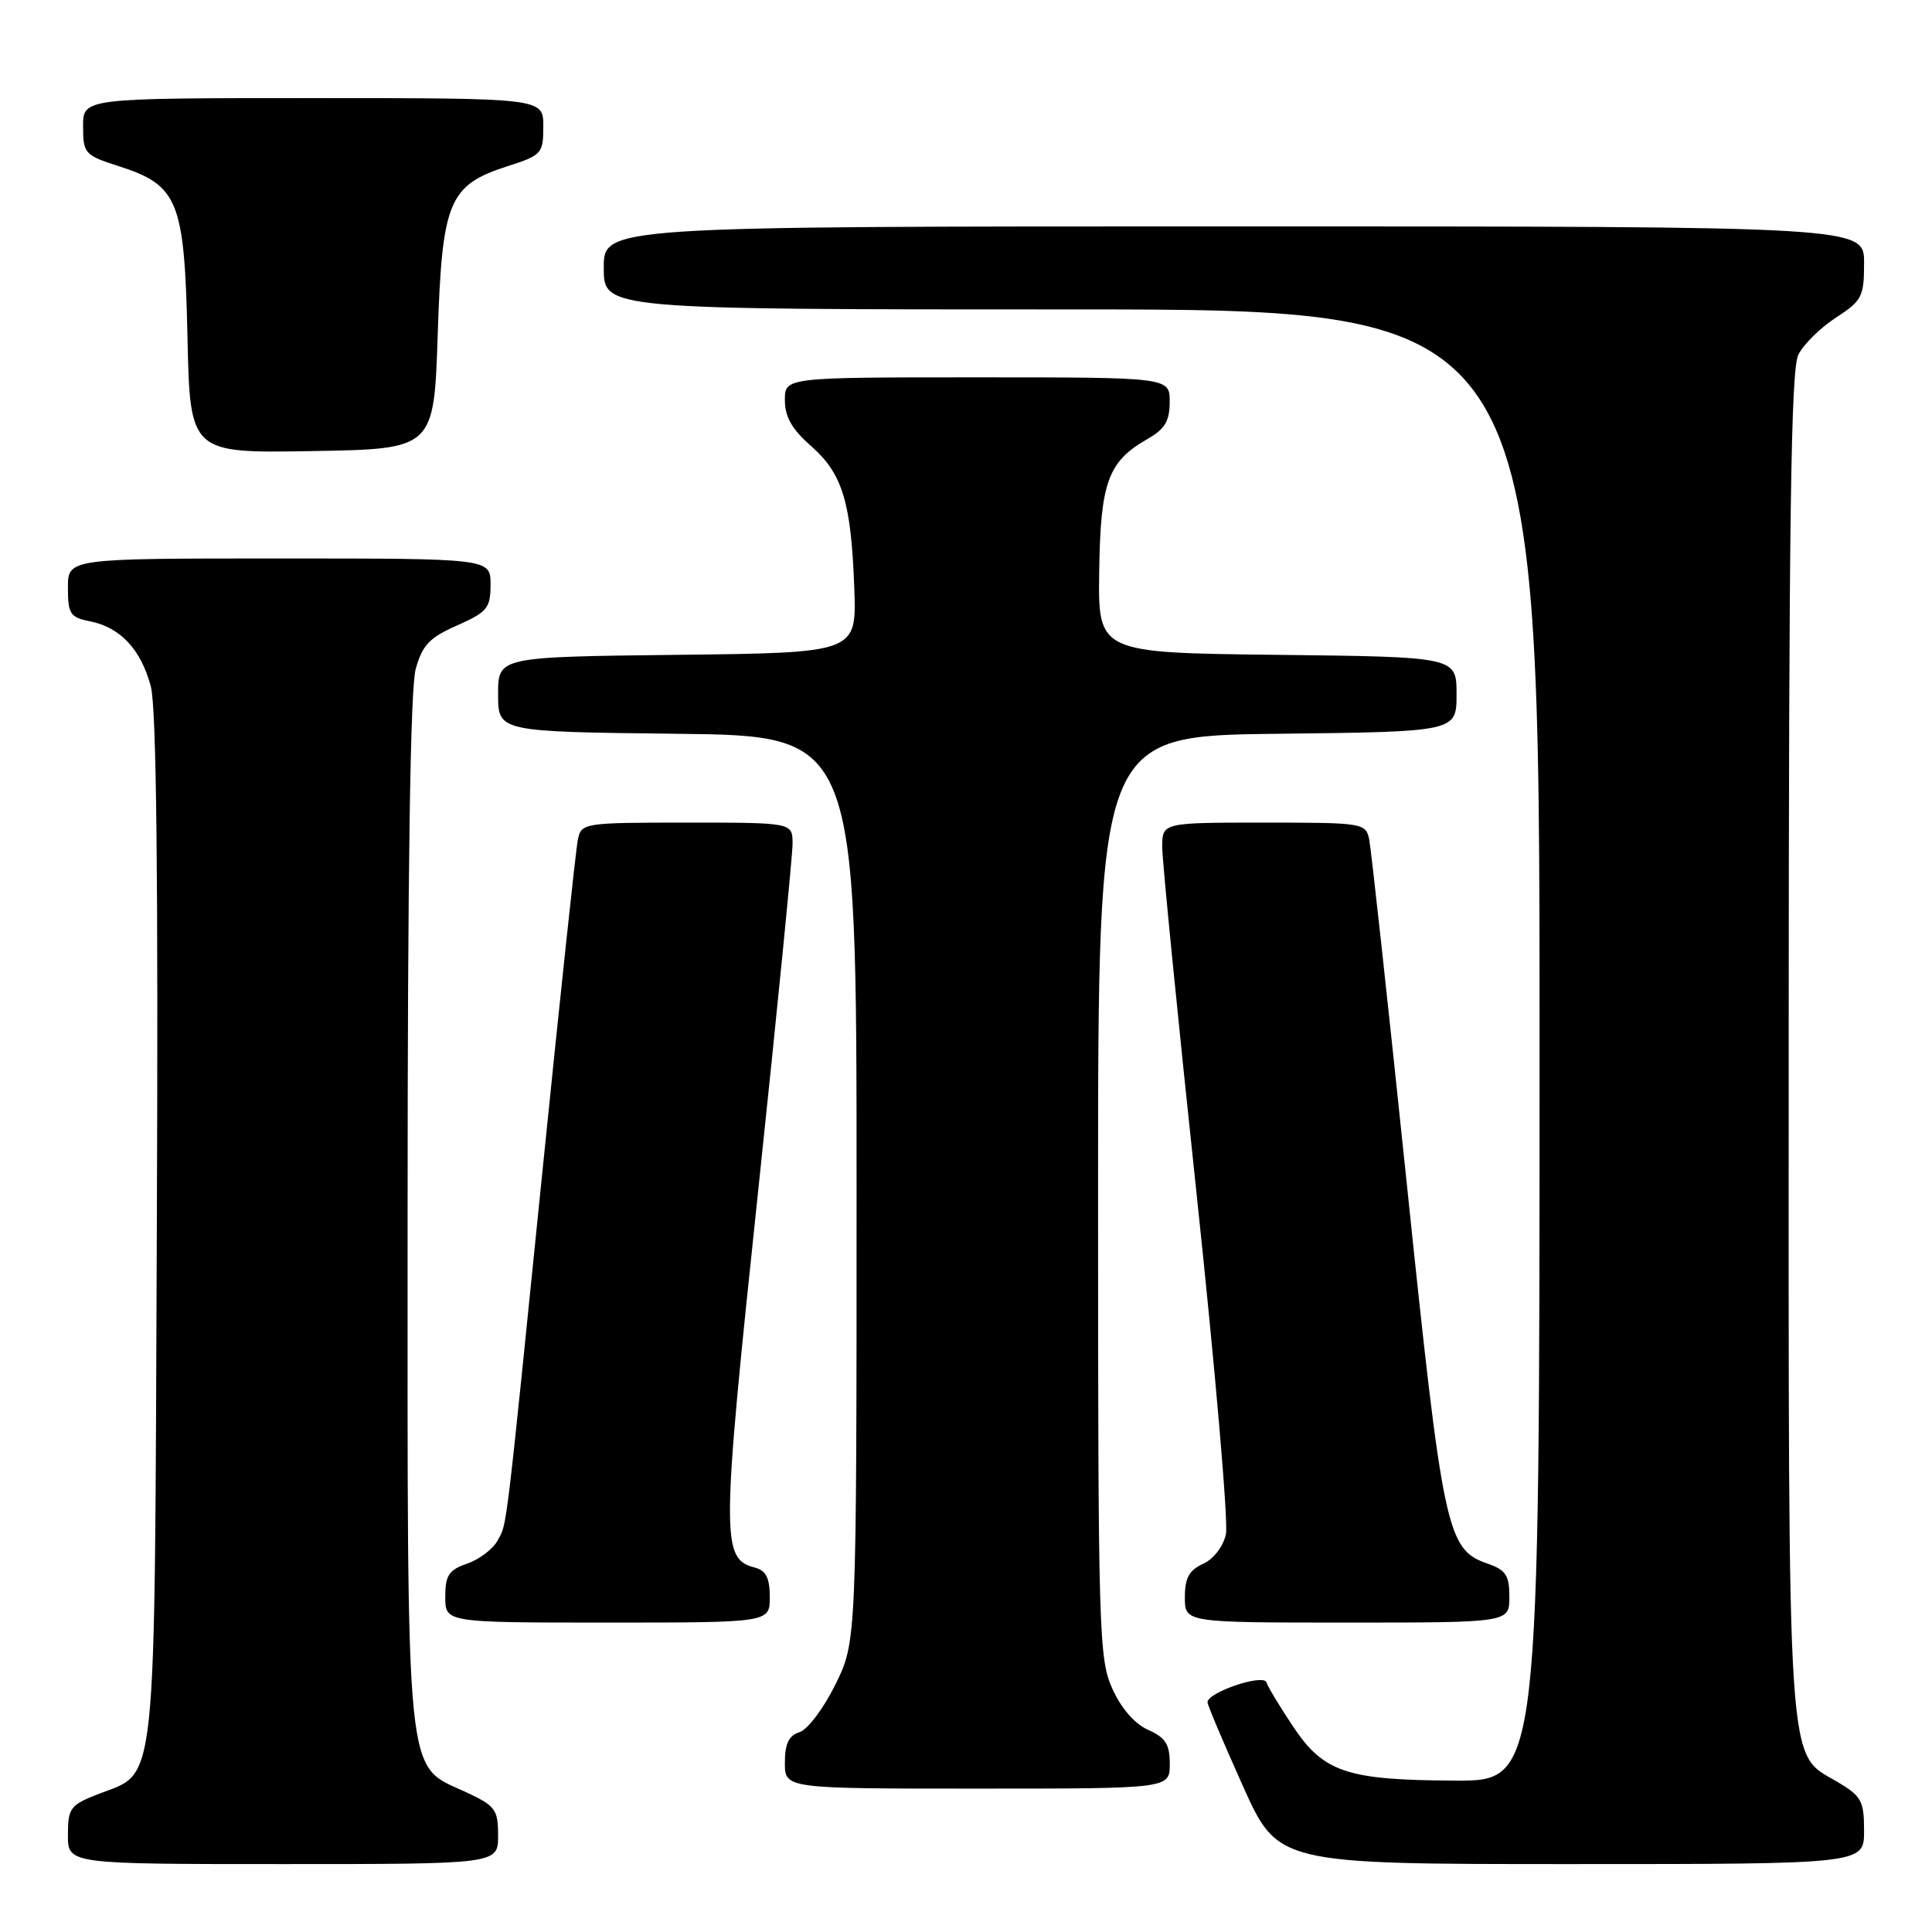 <?xml version="1.0" encoding="UTF-8" standalone="no"?>
<!DOCTYPE svg PUBLIC "-//W3C//DTD SVG 1.1//EN" "http://www.w3.org/Graphics/SVG/1.1/DTD/svg11.dtd" >
<svg xmlns="http://www.w3.org/2000/svg" xmlns:xlink="http://www.w3.org/1999/xlink" version="1.1" viewBox="0 0 256 256">
 <g >
 <path fill="currentColor"
d=" M 66.00 243.22 C 66.00 239.76 65.65 239.29 61.75 237.47 C 53.62 233.70 54.00 237.54 54.01 160.50 C 54.01 115.45 54.37 91.20 55.08 88.66 C 55.96 85.48 56.90 84.49 60.57 82.87 C 64.58 81.09 65.00 80.58 65.00 77.45 C 65.00 74.00 65.00 74.00 37.00 74.00 C 9.00 74.00 9.00 74.00 9.00 77.87 C 9.00 81.37 9.29 81.81 11.97 82.34 C 15.95 83.14 18.67 86.05 19.98 90.93 C 20.73 93.69 20.98 116.27 20.78 162.78 C 20.46 239.06 20.93 234.62 12.90 237.77 C 9.31 239.18 9.00 239.61 9.00 243.15 C 9.00 247.00 9.00 247.00 37.50 247.00 C 66.00 247.00 66.00 247.00 66.00 243.22 Z  M 247.00 242.60 C 247.00 238.62 246.66 238.00 243.45 236.10 C 236.71 232.12 237.00 236.58 237.01 138.28 C 237.03 68.87 237.30 48.95 238.29 47.00 C 238.98 45.62 241.23 43.41 243.28 42.08 C 246.73 39.84 247.00 39.31 247.00 34.83 C 247.00 30.00 247.00 30.00 163.50 30.00 C 80.00 30.00 80.00 30.00 80.00 35.50 C 80.00 41.00 80.00 41.00 142.00 41.00 C 204.00 41.00 204.00 41.00 204.00 138.50 C 204.00 236.00 204.00 236.00 192.75 235.94 C 178.46 235.87 175.40 234.85 171.34 228.77 C 169.60 226.17 168.01 223.54 167.81 222.92 C 167.41 221.74 160.00 224.24 160.00 225.56 C 160.00 225.92 162.10 230.89 164.67 236.61 C 169.33 247.00 169.33 247.00 208.17 247.00 C 247.00 247.00 247.00 247.00 247.00 242.60 Z  M 155.00 233.74 C 155.00 231.12 154.44 230.24 152.14 229.22 C 150.36 228.43 148.57 226.38 147.39 223.76 C 145.60 219.79 145.50 216.27 145.50 158.53 C 145.50 97.50 145.50 97.50 169.25 97.23 C 193.00 96.96 193.00 96.96 193.00 92.00 C 193.00 87.04 193.00 87.04 169.25 86.77 C 145.50 86.50 145.50 86.50 145.65 75.72 C 145.82 63.87 146.81 61.15 152.08 58.15 C 154.35 56.86 154.99 55.79 154.99 53.25 C 155.00 50.00 155.00 50.00 129.50 50.00 C 104.00 50.00 104.00 50.00 104.00 53.03 C 104.00 55.24 104.94 56.89 107.49 59.12 C 111.65 62.78 112.79 66.56 113.20 78.00 C 113.50 86.50 113.50 86.50 89.75 86.77 C 66.00 87.04 66.00 87.04 66.00 92.00 C 66.00 96.96 66.00 96.96 89.75 97.23 C 113.50 97.50 113.50 97.50 113.50 157.50 C 113.50 217.50 113.50 217.50 110.70 223.20 C 109.16 226.33 107.03 229.17 105.95 229.52 C 104.52 229.97 104.00 231.04 104.00 233.57 C 104.00 237.00 104.00 237.00 129.50 237.00 C 155.00 237.00 155.00 237.00 155.00 233.74 Z  M 102.00 211.62 C 102.00 209.08 101.50 208.10 100.01 207.71 C 95.55 206.55 95.57 204.01 100.44 158.00 C 102.97 134.07 105.03 113.26 105.02 111.75 C 105.00 109.00 105.00 109.00 91.02 109.00 C 77.33 109.00 77.03 109.05 76.57 111.25 C 76.31 112.49 74.28 131.50 72.05 153.50 C 66.88 204.52 67.21 201.74 65.94 204.12 C 65.34 205.24 63.53 206.62 61.92 207.18 C 59.46 208.03 59.00 208.74 59.00 211.60 C 59.00 215.00 59.00 215.00 80.50 215.00 C 102.00 215.00 102.00 215.00 102.00 211.62 Z  M 200.00 211.60 C 200.00 208.73 199.54 208.03 197.06 207.17 C 191.70 205.30 191.20 202.96 186.39 156.69 C 183.92 132.93 181.68 112.49 181.43 111.25 C 180.97 109.05 180.66 109.00 167.48 109.00 C 154.00 109.00 154.00 109.00 154.00 112.25 C 154.00 114.04 156.04 134.61 158.53 157.97 C 161.02 181.34 162.78 201.73 162.44 203.29 C 162.08 204.93 160.80 206.59 159.41 207.22 C 157.56 208.06 157.00 209.10 157.00 211.66 C 157.00 215.00 157.00 215.00 178.50 215.00 C 200.00 215.00 200.00 215.00 200.00 211.60 Z  M 58.00 44.32 C 58.58 26.59 59.45 24.53 67.32 22.00 C 71.78 20.57 71.99 20.33 71.99 16.75 C 72.00 13.00 72.00 13.00 41.50 13.00 C 11.00 13.00 11.00 13.00 11.01 16.75 C 11.01 20.33 11.22 20.57 15.68 22.00 C 23.63 24.55 24.44 26.55 24.84 44.60 C 25.18 60.05 25.18 60.05 41.34 59.77 C 57.50 59.50 57.50 59.50 58.00 44.32 Z "/>
</g>
</svg>